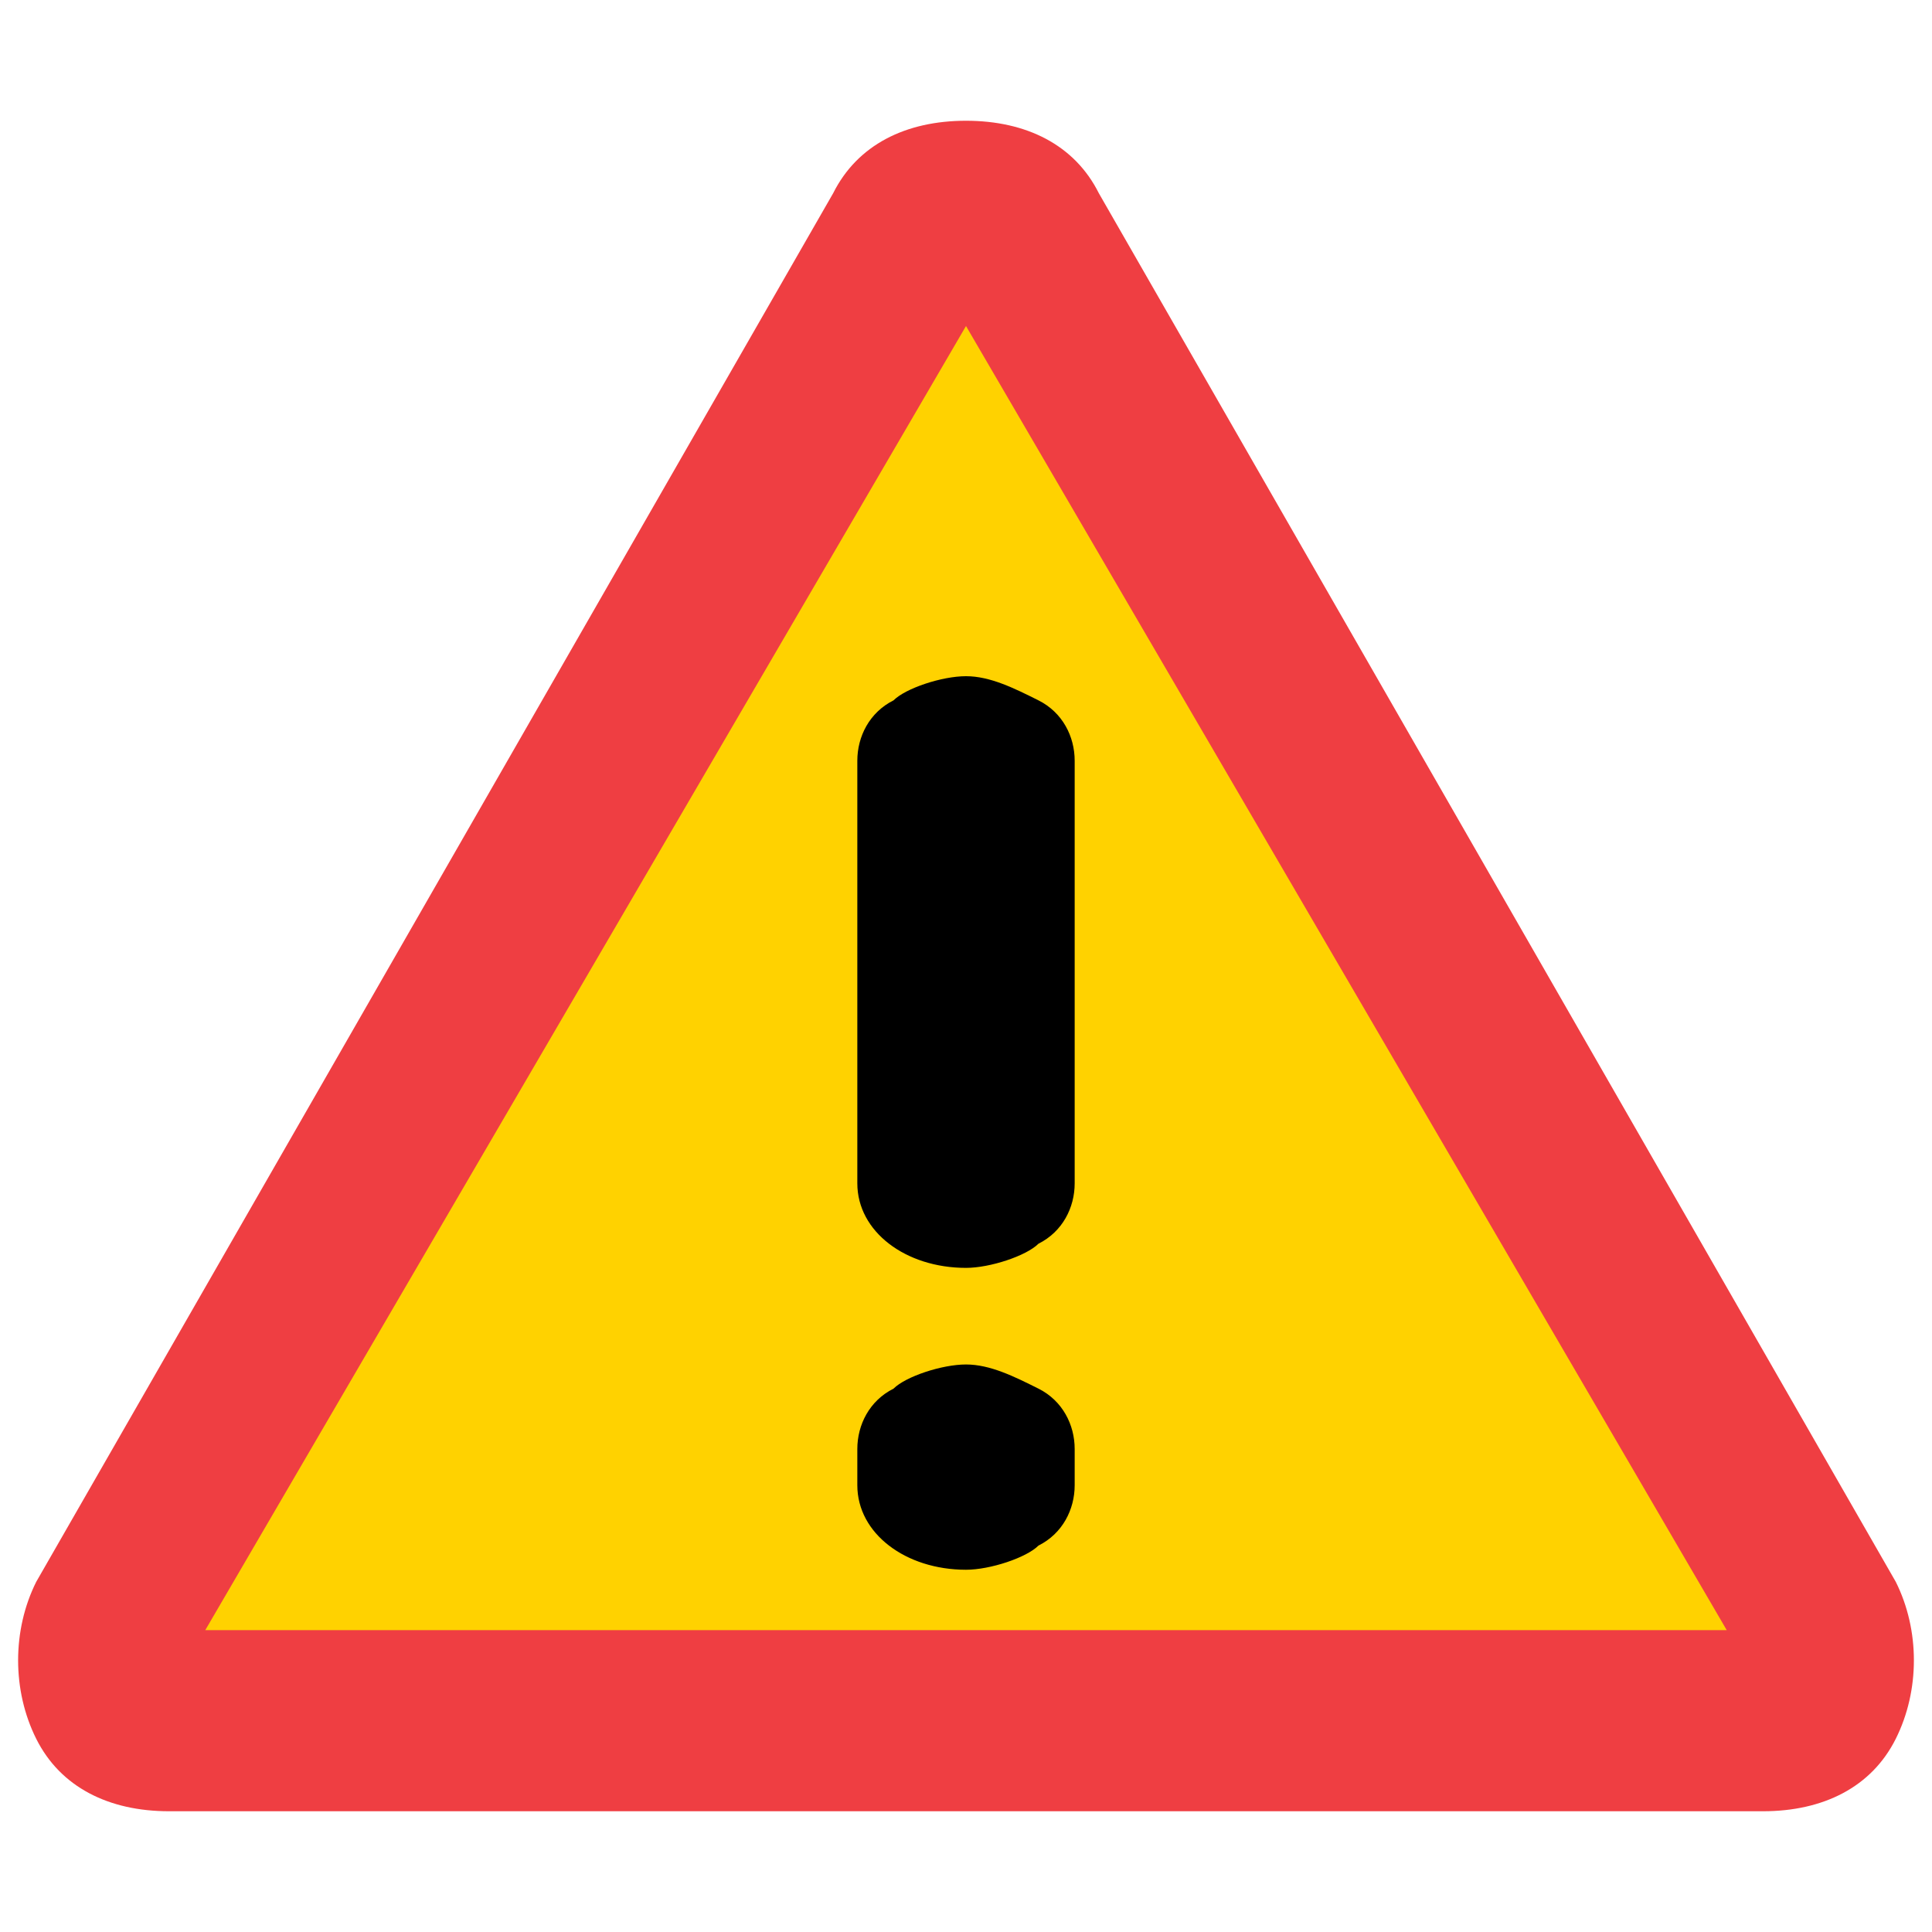 <?xml version="1.0" encoding="utf-8"?>
<!-- Generator: Adobe Illustrator 18.1.0, SVG Export Plug-In . SVG Version: 6.00 Build 0)  -->
<!DOCTYPE svg PUBLIC "-//W3C//DTD SVG 1.1//EN" "http://www.w3.org/Graphics/SVG/1.1/DTD/svg11.dtd">
<svg version="1.1" id="Lager_1" xmlns="http://www.w3.org/2000/svg" xmlns:xlink="http://www.w3.org/1999/xlink" x="0px" y="0px"
	 width="32px" height="32px" viewBox="117 17 16 16" enable-background="new 117 17 16 16" xml:space="preserve">
<g>
	<path fill="#EF3E42" d="M126.1,18.6c-0.2-0.4-0.6-0.6-1.1-0.6c-0.5,0-0.9,0.2-1.1,0.6l-6.6,11.5c-0.2,0.4-0.2,0.9,0,1.3
		c0.2,0.4,0.6,0.6,1.1,0.6h13.2c0.5,0,0.9-0.2,1.1-0.6s0.2-0.9,0-1.3L126.1,18.6z"/>
	<polygon fill="#FFD200" points="118.7,30.5 125,19.7 131.3,30.5 	"/>
	<path d="M124.1,26.8c0,0.4,0.4,0.7,0.9,0.7c0.2,0,0.5-0.1,0.6-0.2c0.2-0.1,0.3-0.3,0.3-0.5v-3.5c0-0.2-0.1-0.4-0.3-0.5
		c-0.2-0.1-0.4-0.2-0.6-0.2c-0.2,0-0.5,0.1-0.6,0.2c-0.2,0.1-0.3,0.3-0.3,0.5V26.8z"/>
	<path d="M124.1,29.3c0,0.4,0.4,0.7,0.9,0.7c0.2,0,0.5-0.1,0.6-0.2c0.2-0.1,0.3-0.3,0.3-0.5V29c0-0.2-0.1-0.4-0.3-0.5
		c-0.2-0.1-0.4-0.2-0.6-0.2c-0.2,0-0.5,0.1-0.6,0.2c-0.2,0.1-0.3,0.3-0.3,0.5V29.3z"/>
</g>
</svg>
